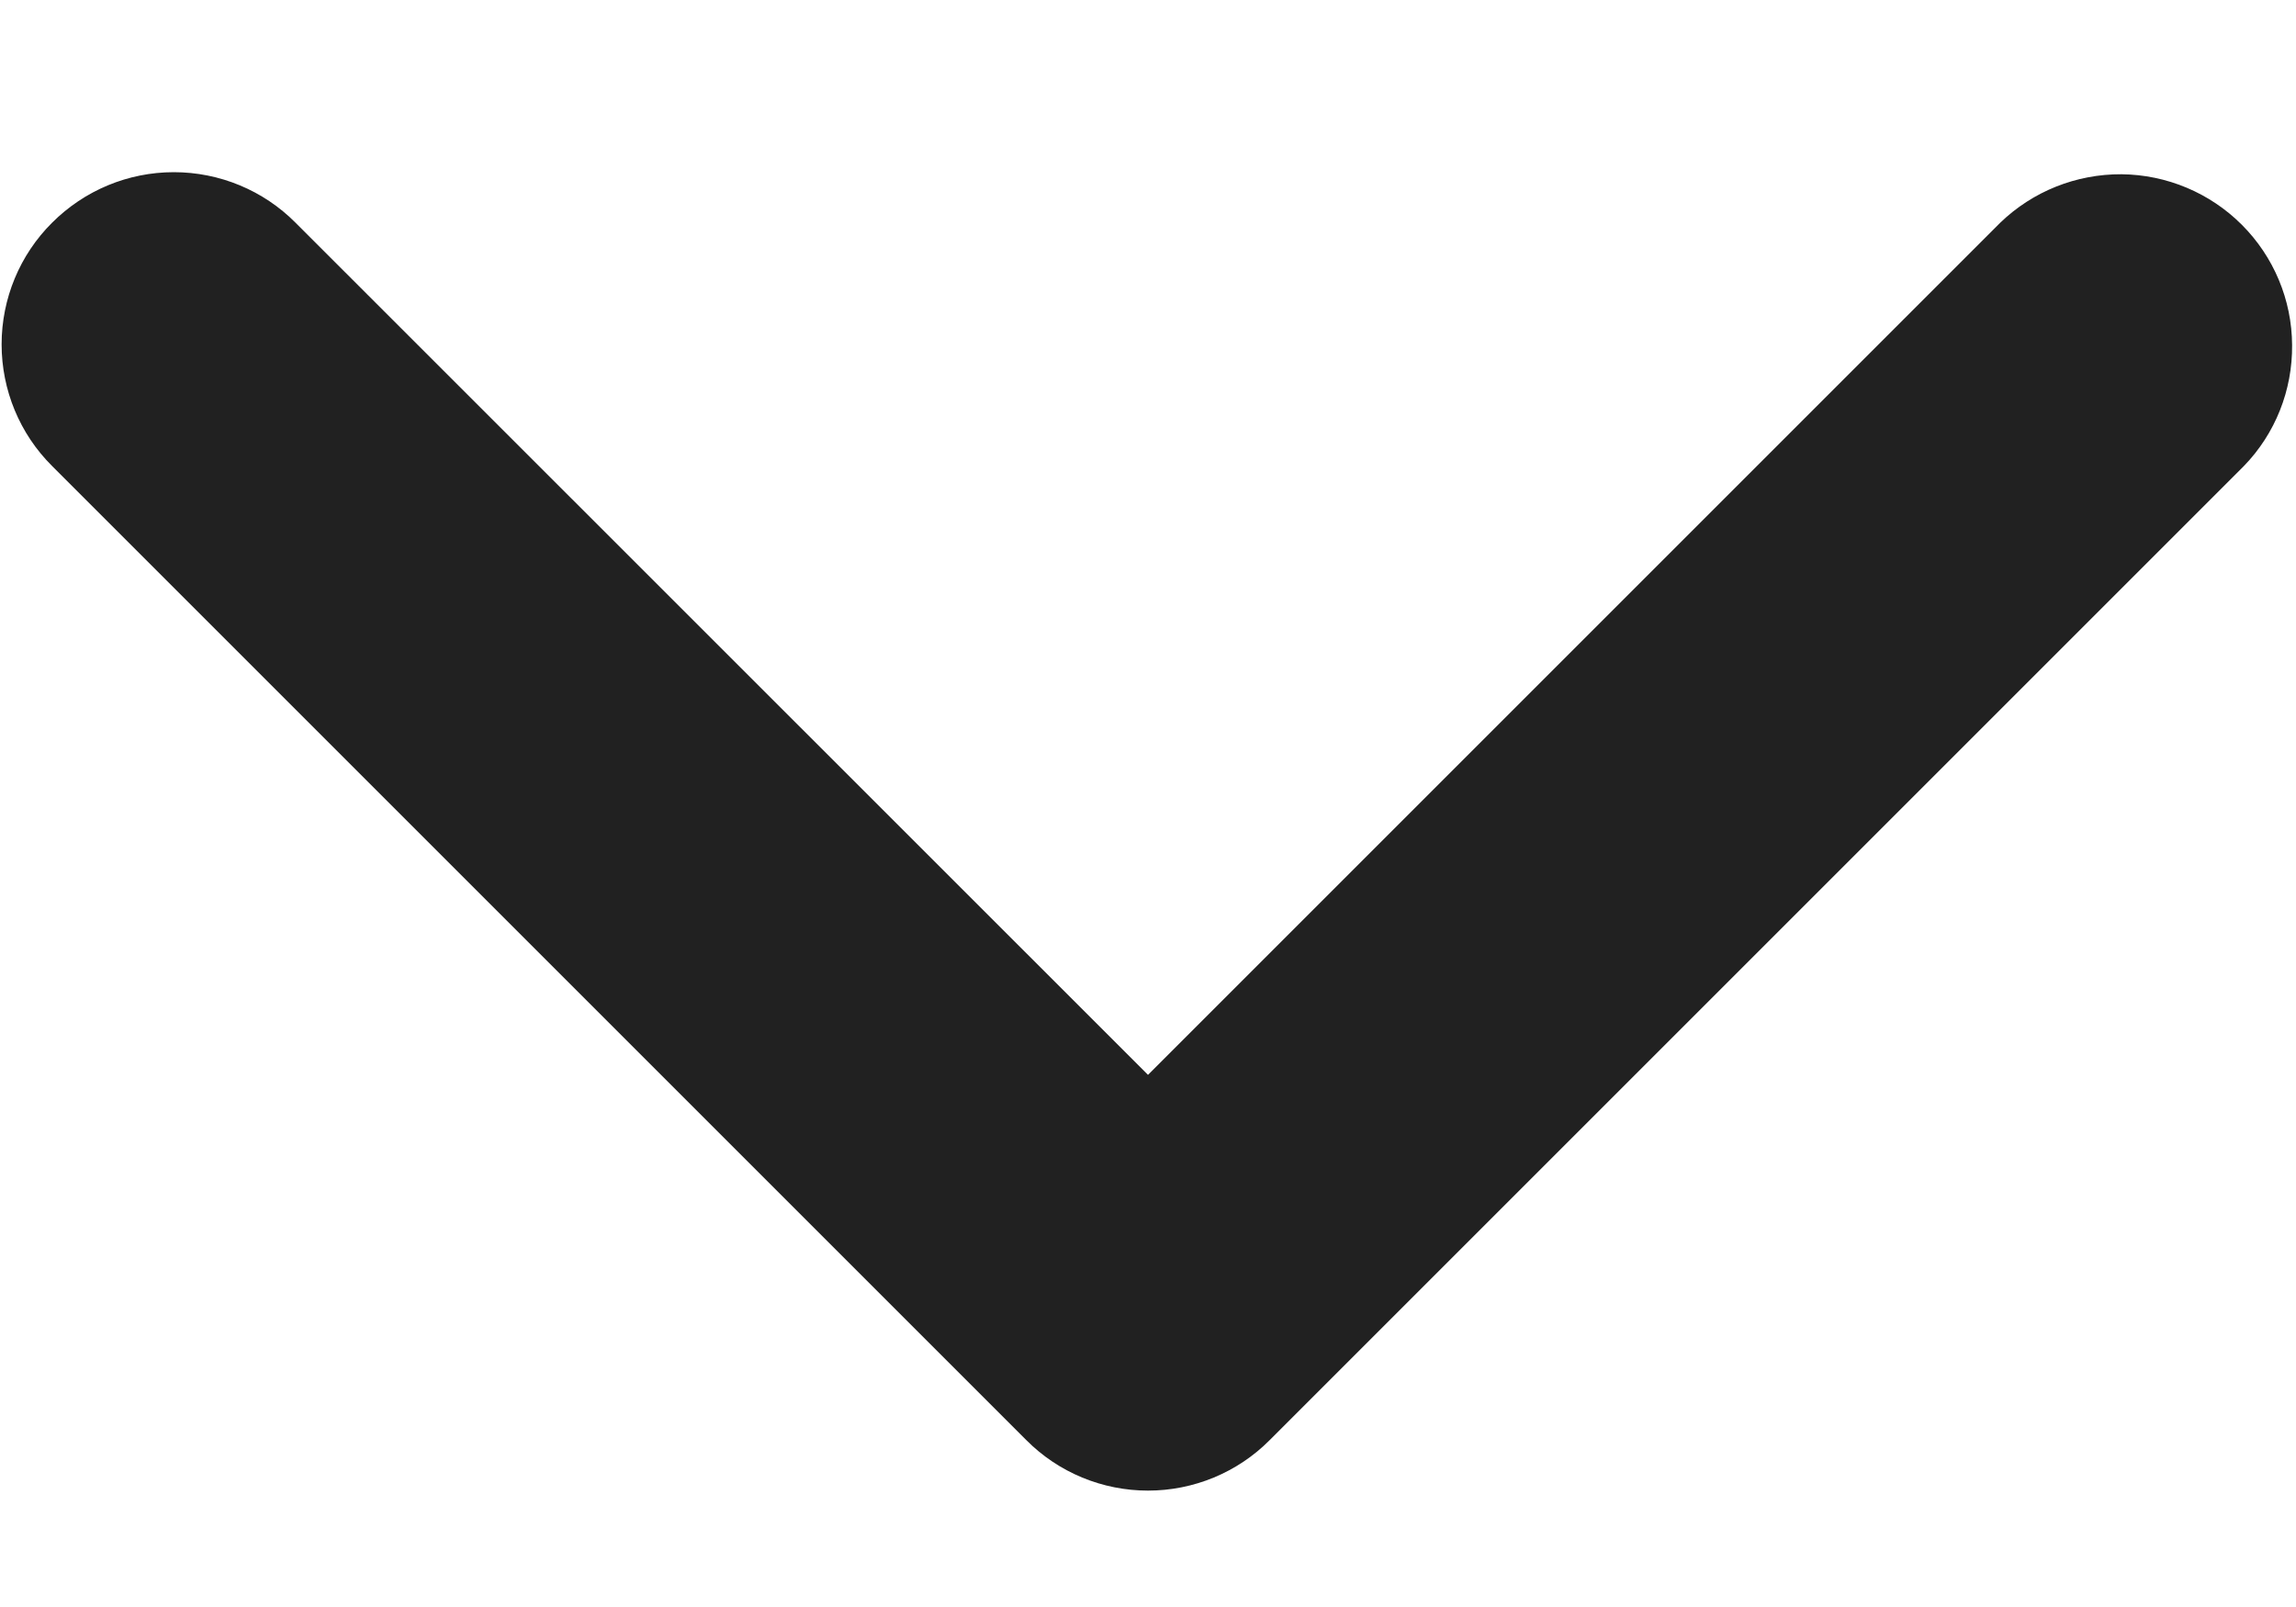 <svg width="10" height="7" viewBox="0 0 10 7" fill="none" xmlns="http://www.w3.org/2000/svg">
<path d="M0.227 0.97C0.368 0.829 0.558 0.75 0.757 0.75C0.956 0.75 1.147 0.829 1.287 0.97L5 4.682L8.712 0.97C8.854 0.833 9.043 0.758 9.24 0.759C9.437 0.761 9.625 0.84 9.764 0.979C9.903 1.118 9.982 1.306 9.983 1.503C9.985 1.699 9.91 1.889 9.773 2.03L5.53 6.273C5.39 6.414 5.199 6.493 5 6.493C4.801 6.493 4.61 6.414 4.47 6.273L0.227 2.03C0.086 1.89 0.007 1.699 0.007 1.5C0.007 1.301 0.086 1.11 0.227 0.97Z" fill="#212121"/>
</svg>
